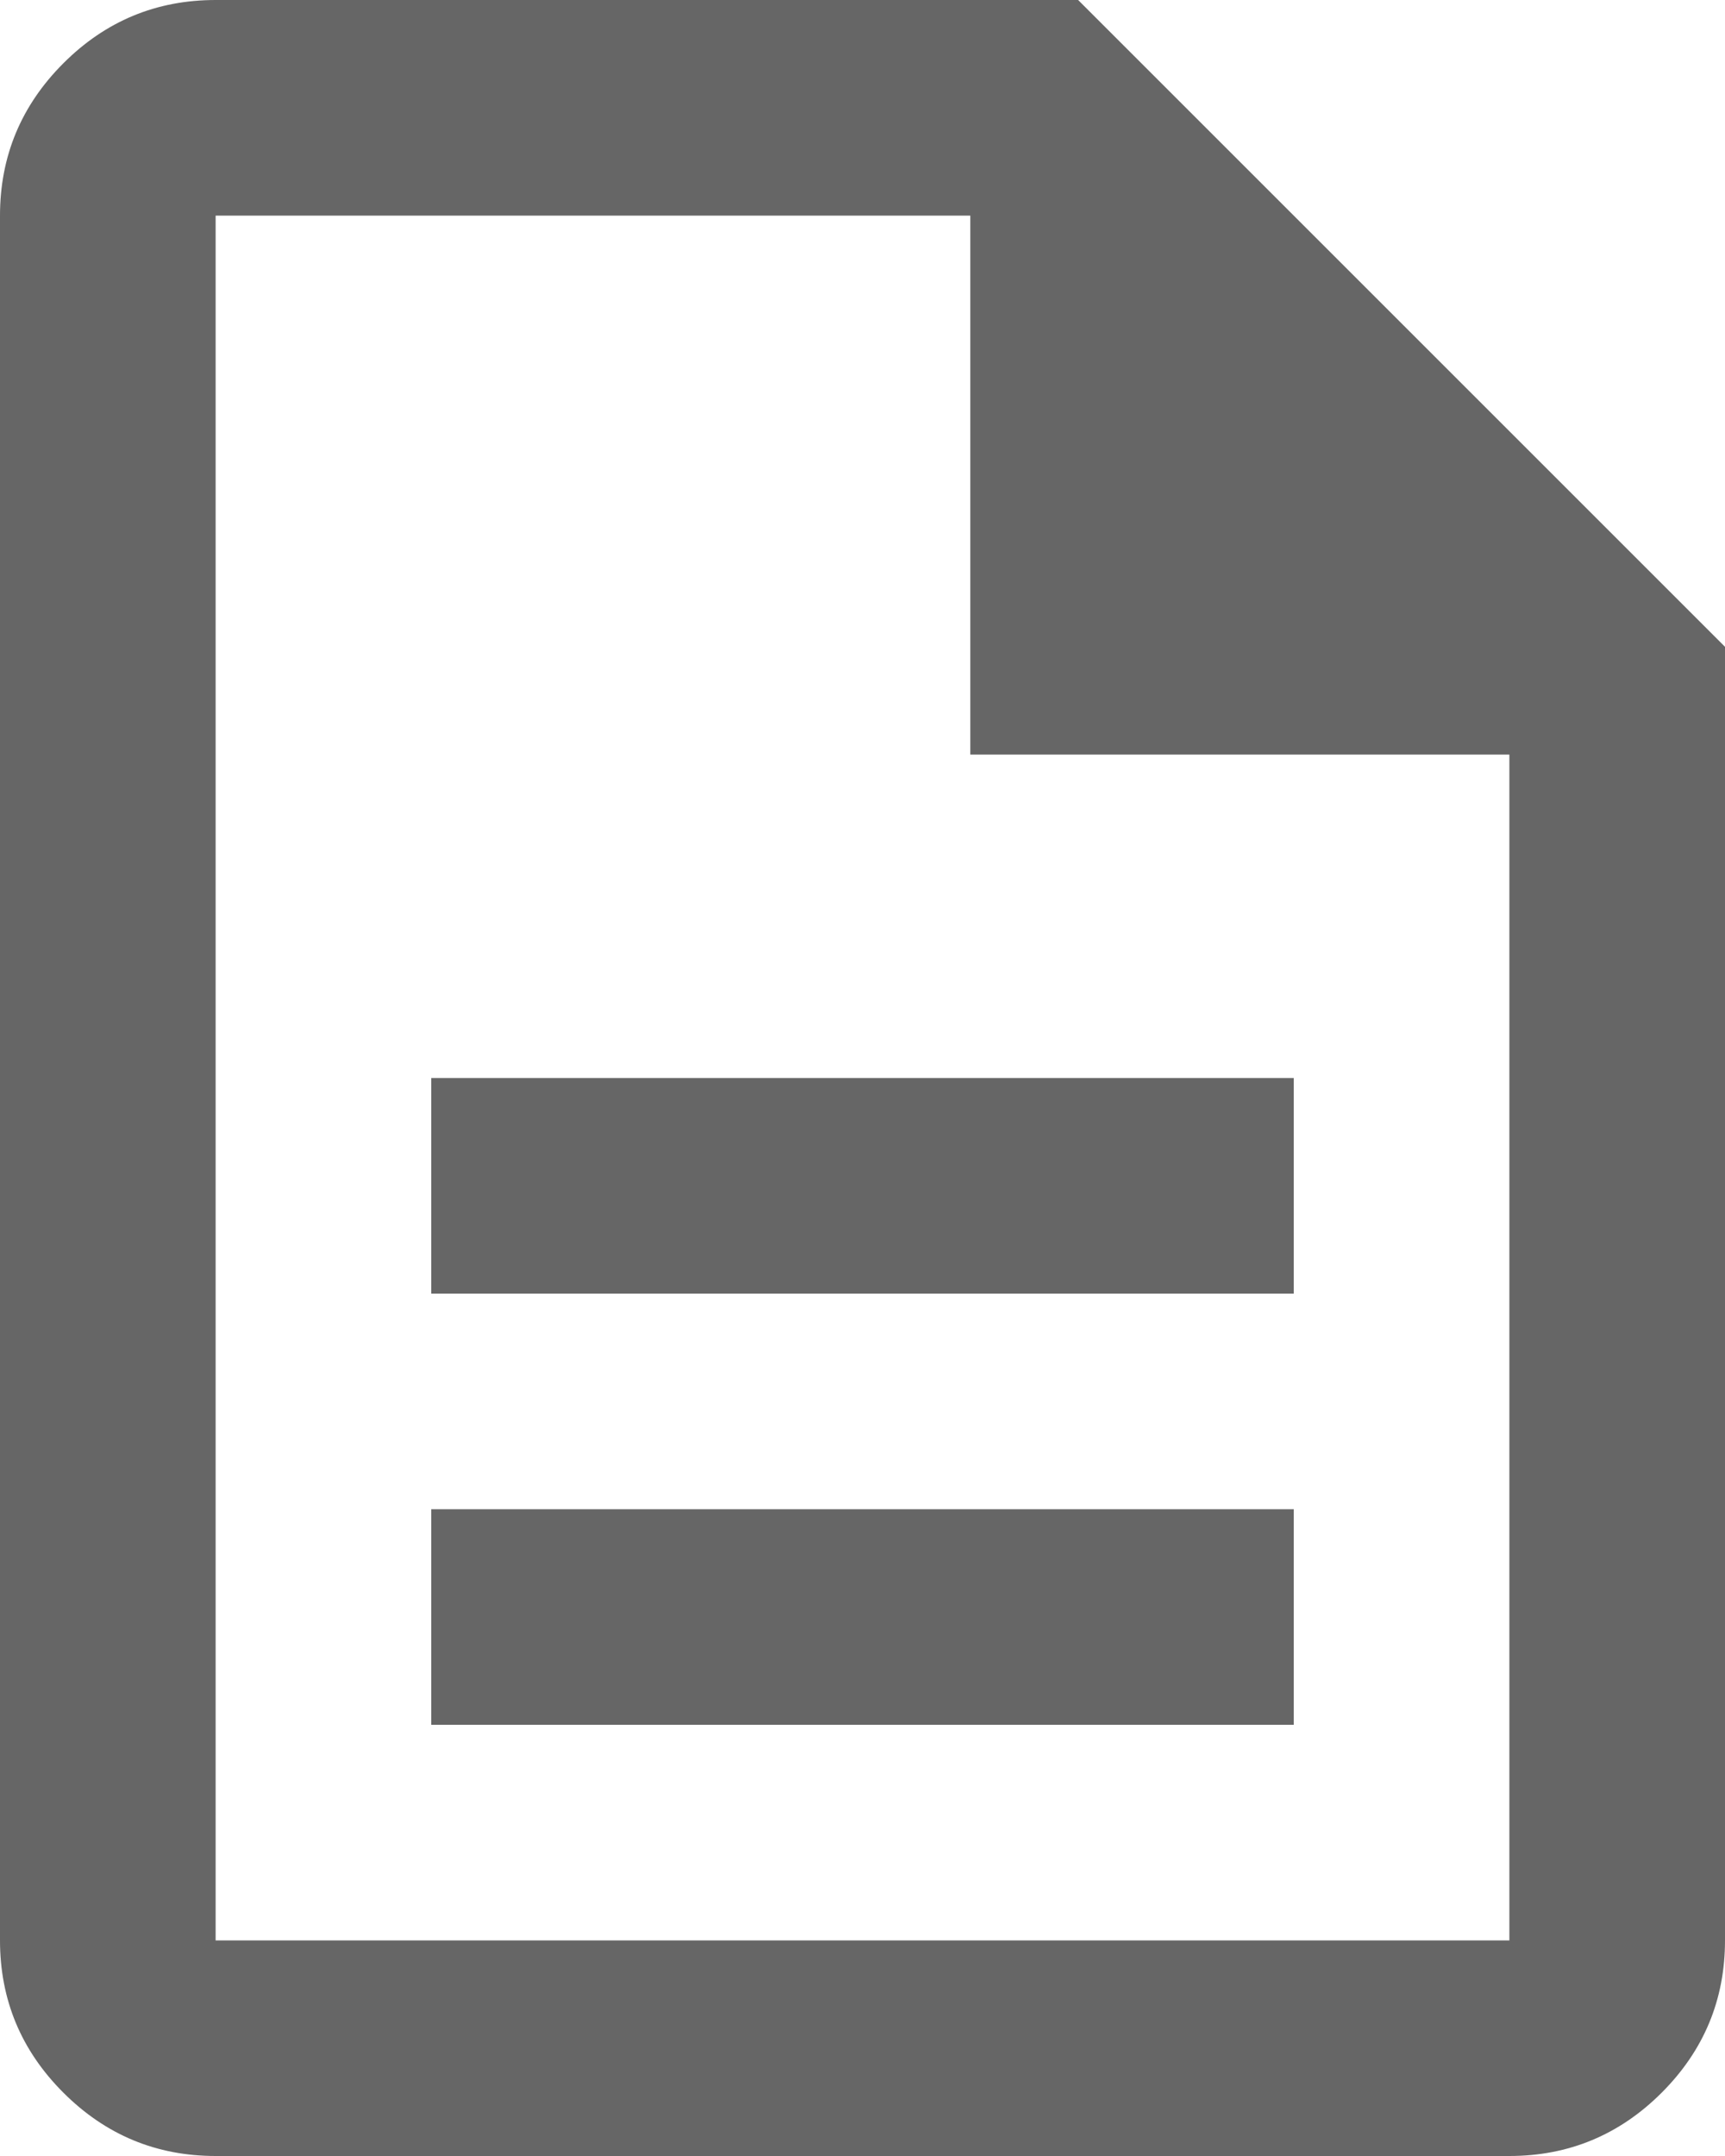 <svg width="24" height="30" viewBox="0 0 24 30" fill="none" xmlns="http://www.w3.org/2000/svg">
<path d="M6 24H18V21H6V24ZM6 18H18V15H6V18ZM3 30C2.175 30 1.469 29.706 0.882 29.119C0.294 28.532 0 27.825 0 27V3C0 2.175 0.294 1.468 0.882 0.88C1.469 0.293 2.175 0 3 0H15L24 9V27C24 27.825 23.706 28.532 23.119 29.119C22.532 29.706 21.825 30 21 30H3ZM13.5 10.5V3H3V27H21V10.5H13.5ZM3 3V10.5V3V10.5V27V3Z" fill="black" fill-opacity="0.6"/>
</svg>

